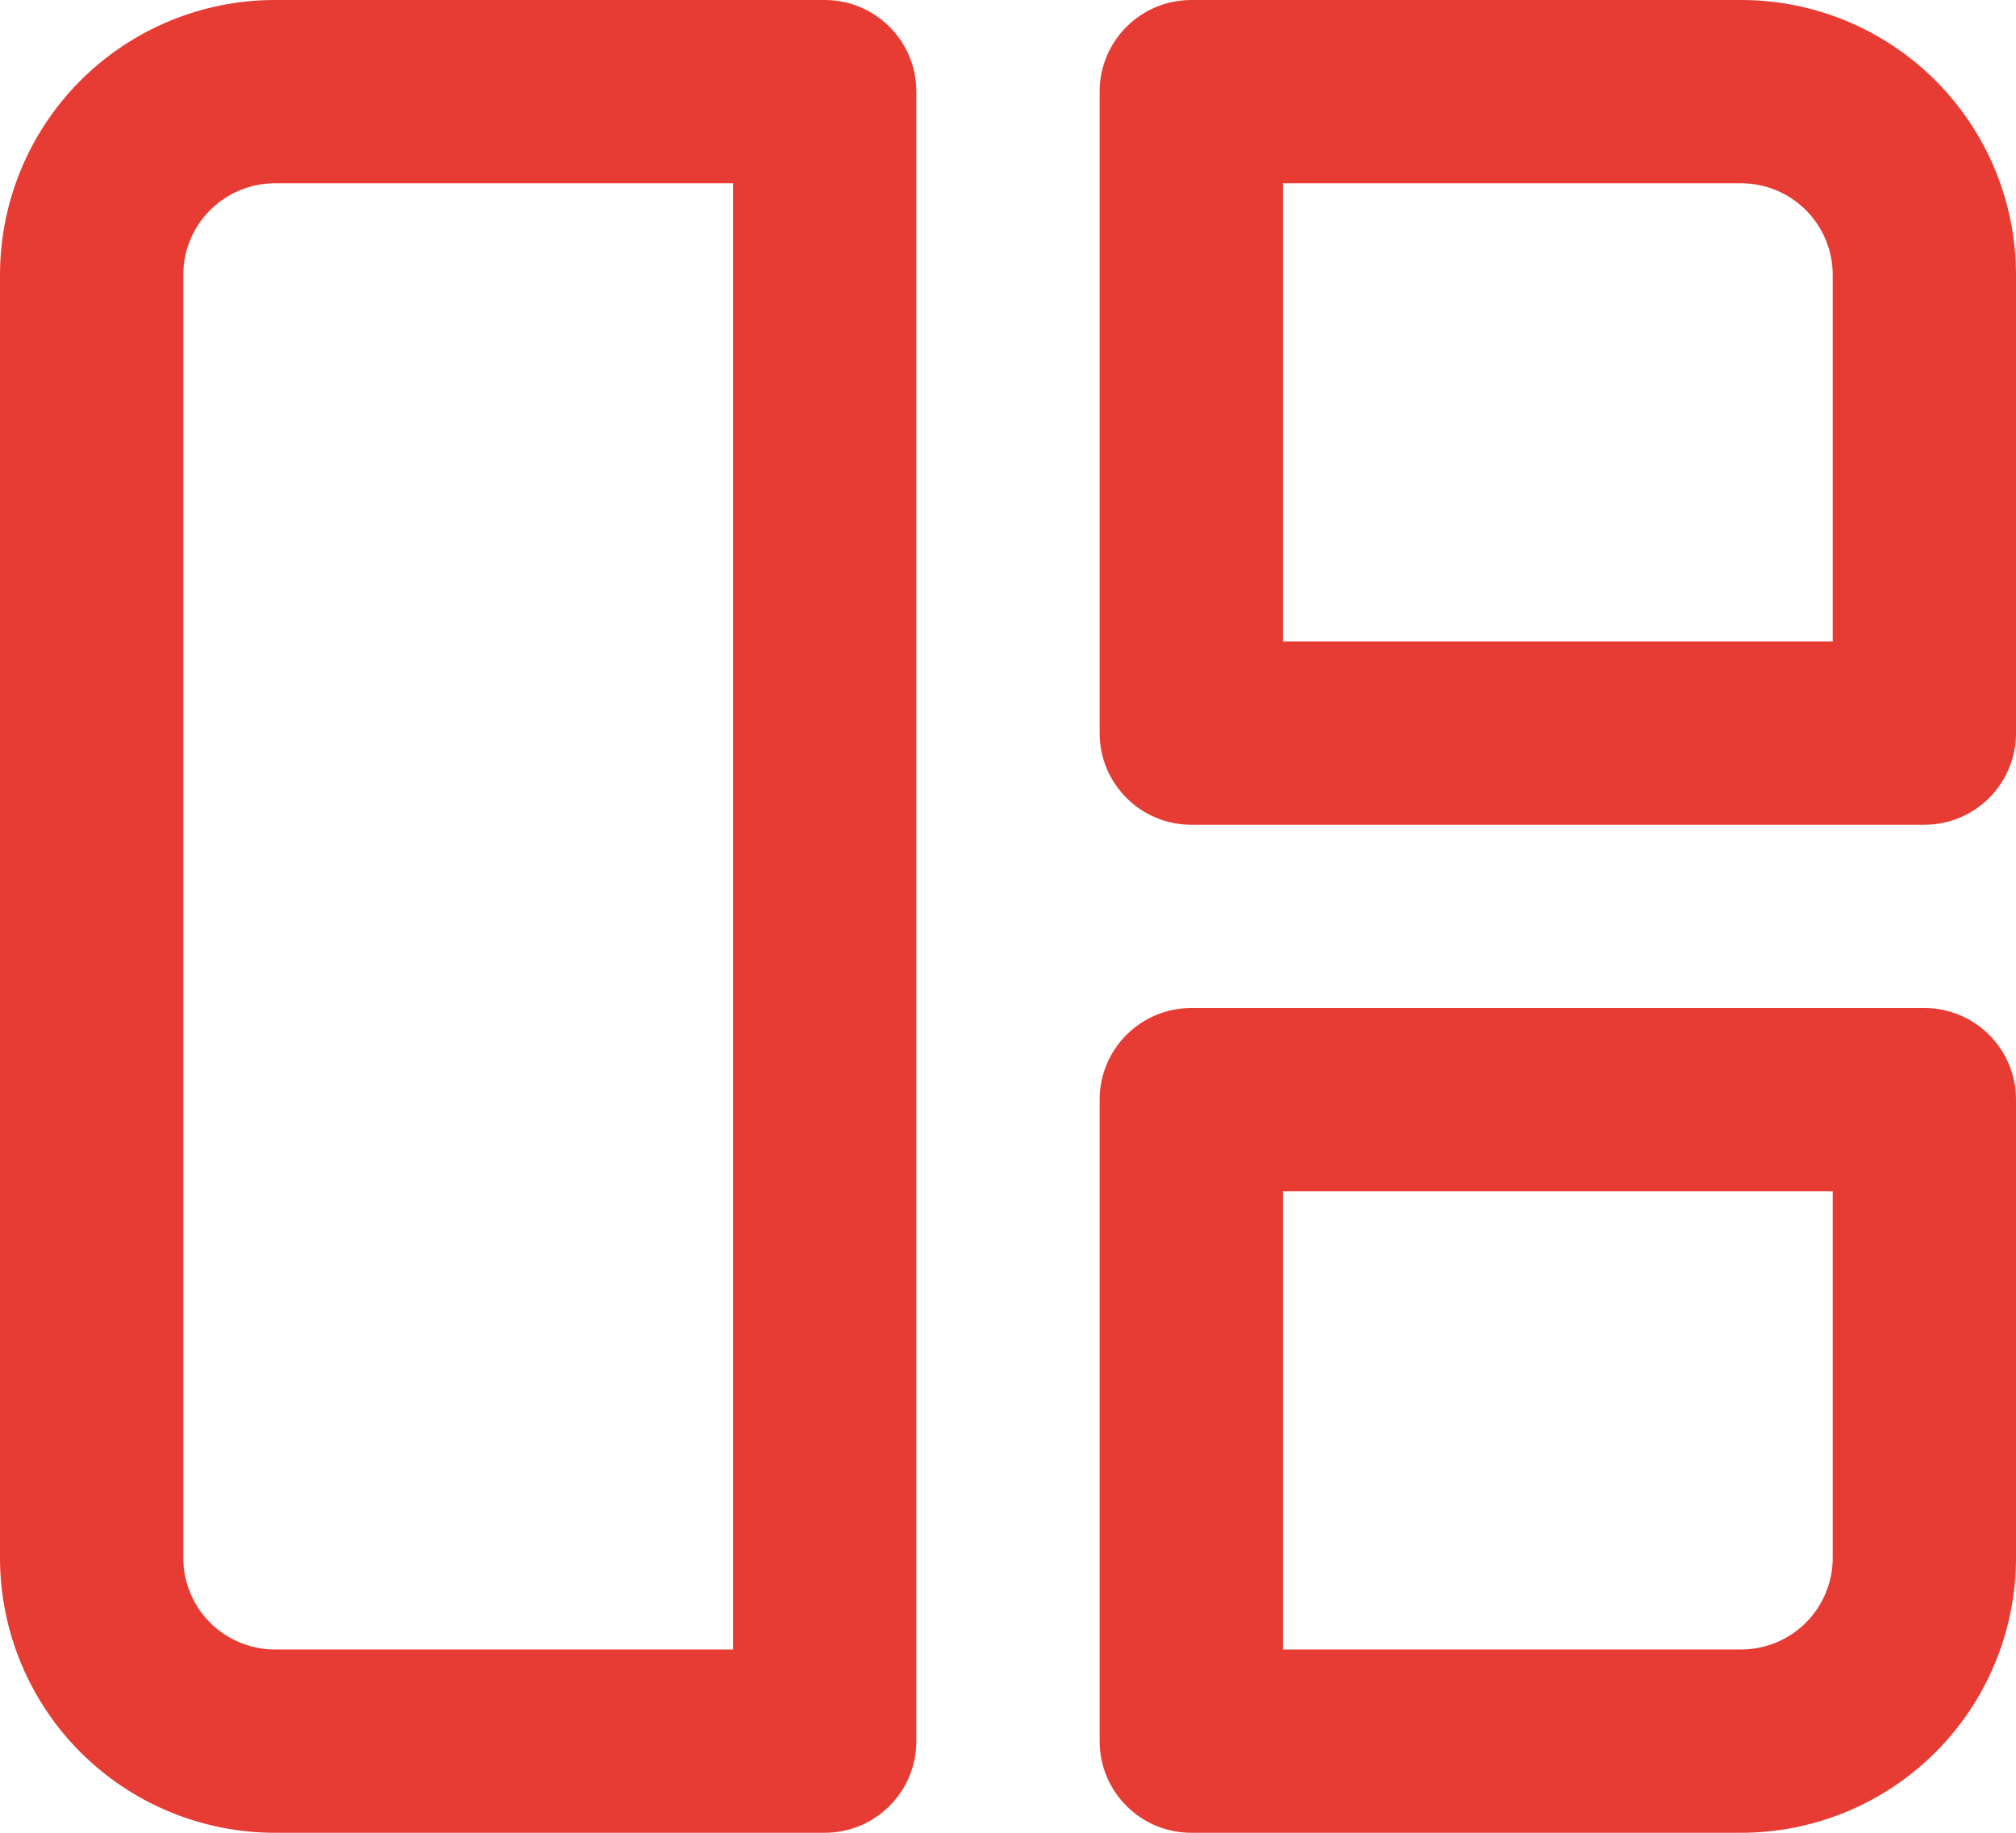 <svg width="44" height="40" viewBox="0 0 44 40" fill="none" xmlns="http://www.w3.org/2000/svg" xmlns:xlink="http://www.w3.org/1999/xlink">
<path d="M6,2L6,0L6,2ZM18,2L20,2C20,0.895 19.105,0 18,0L18,2ZM18,38L18,40C19.105,40 20,39.105 20,38L18,38ZM2,34L0,34L2,34ZM26,2L26,0C24.895,0 24,0.895 24,2L26,2ZM38,2L38,0L38,2ZM42,16L42,18C43.105,18 44,17.105 44,16L42,16ZM26,16L24,16C24,17.105 24.895,18 26,18L26,16ZM26,24L26,22C24.895,22 24,22.895 24,24L26,24ZM42,24L44,24C44,22.895 43.105,22 42,22L42,24ZM26,38L24,38C24,39.105 24.895,40 26,40L26,38ZM4,6C4,5.47 4.211,4.961 4.586,4.586L1.757,1.757C0.632,2.883 0,4.409 0,6L4,6ZM4.586,4.586C4.961,4.211 5.47,4 6,4L6,0C4.409,0 2.883,0.632 1.757,1.757L4.586,4.586ZM6,4L18,4L18,0L6,0L6,4ZM16,2L16,38L20,38L20,2L16,2ZM18,36L6,36L6,40L18,40L18,36ZM6,36C5.47,36 4.961,35.789 4.586,35.414L1.757,38.243C2.883,39.368 4.409,40 6,40L6,36ZM4.586,35.414C4.211,35.039 4,34.53 4,34L0,34C0,35.591 0.632,37.117 1.757,38.243L4.586,35.414ZM4,34L4,6L0,6L0,34L4,34ZM26,4L38,4L38,0L26,0L26,4ZM38,4C38.53,4 39.039,4.211 39.414,4.586L42.243,1.757C41.117,0.632 39.591,0 38,0L38,4ZM39.414,4.586C39.789,4.961 40,5.47 40,6L44,6C44,4.409 43.368,2.883 42.243,1.757L39.414,4.586ZM40,6L40,16L44,16L44,6L40,6ZM42,14L26,14L26,18L42,18L42,14ZM28,16L28,2L24,2L24,16L28,16ZM26,26L42,26L42,22L26,22L26,26ZM40,24L40,34L44,34L44,24L40,24ZM40,34C40,34.53 39.789,35.039 39.414,35.414L42.243,38.243C43.368,37.117 44,35.591 44,34L40,34ZM39.414,35.414C39.039,35.789 38.53,36 38,36L38,40C39.591,40 41.117,39.368 42.243,38.243L39.414,35.414ZM38,36L26,36L26,40L38,40L38,36ZM28,38L28,24L24,24L24,38L28,38Z" fill="#E73C34"/>
</svg>
